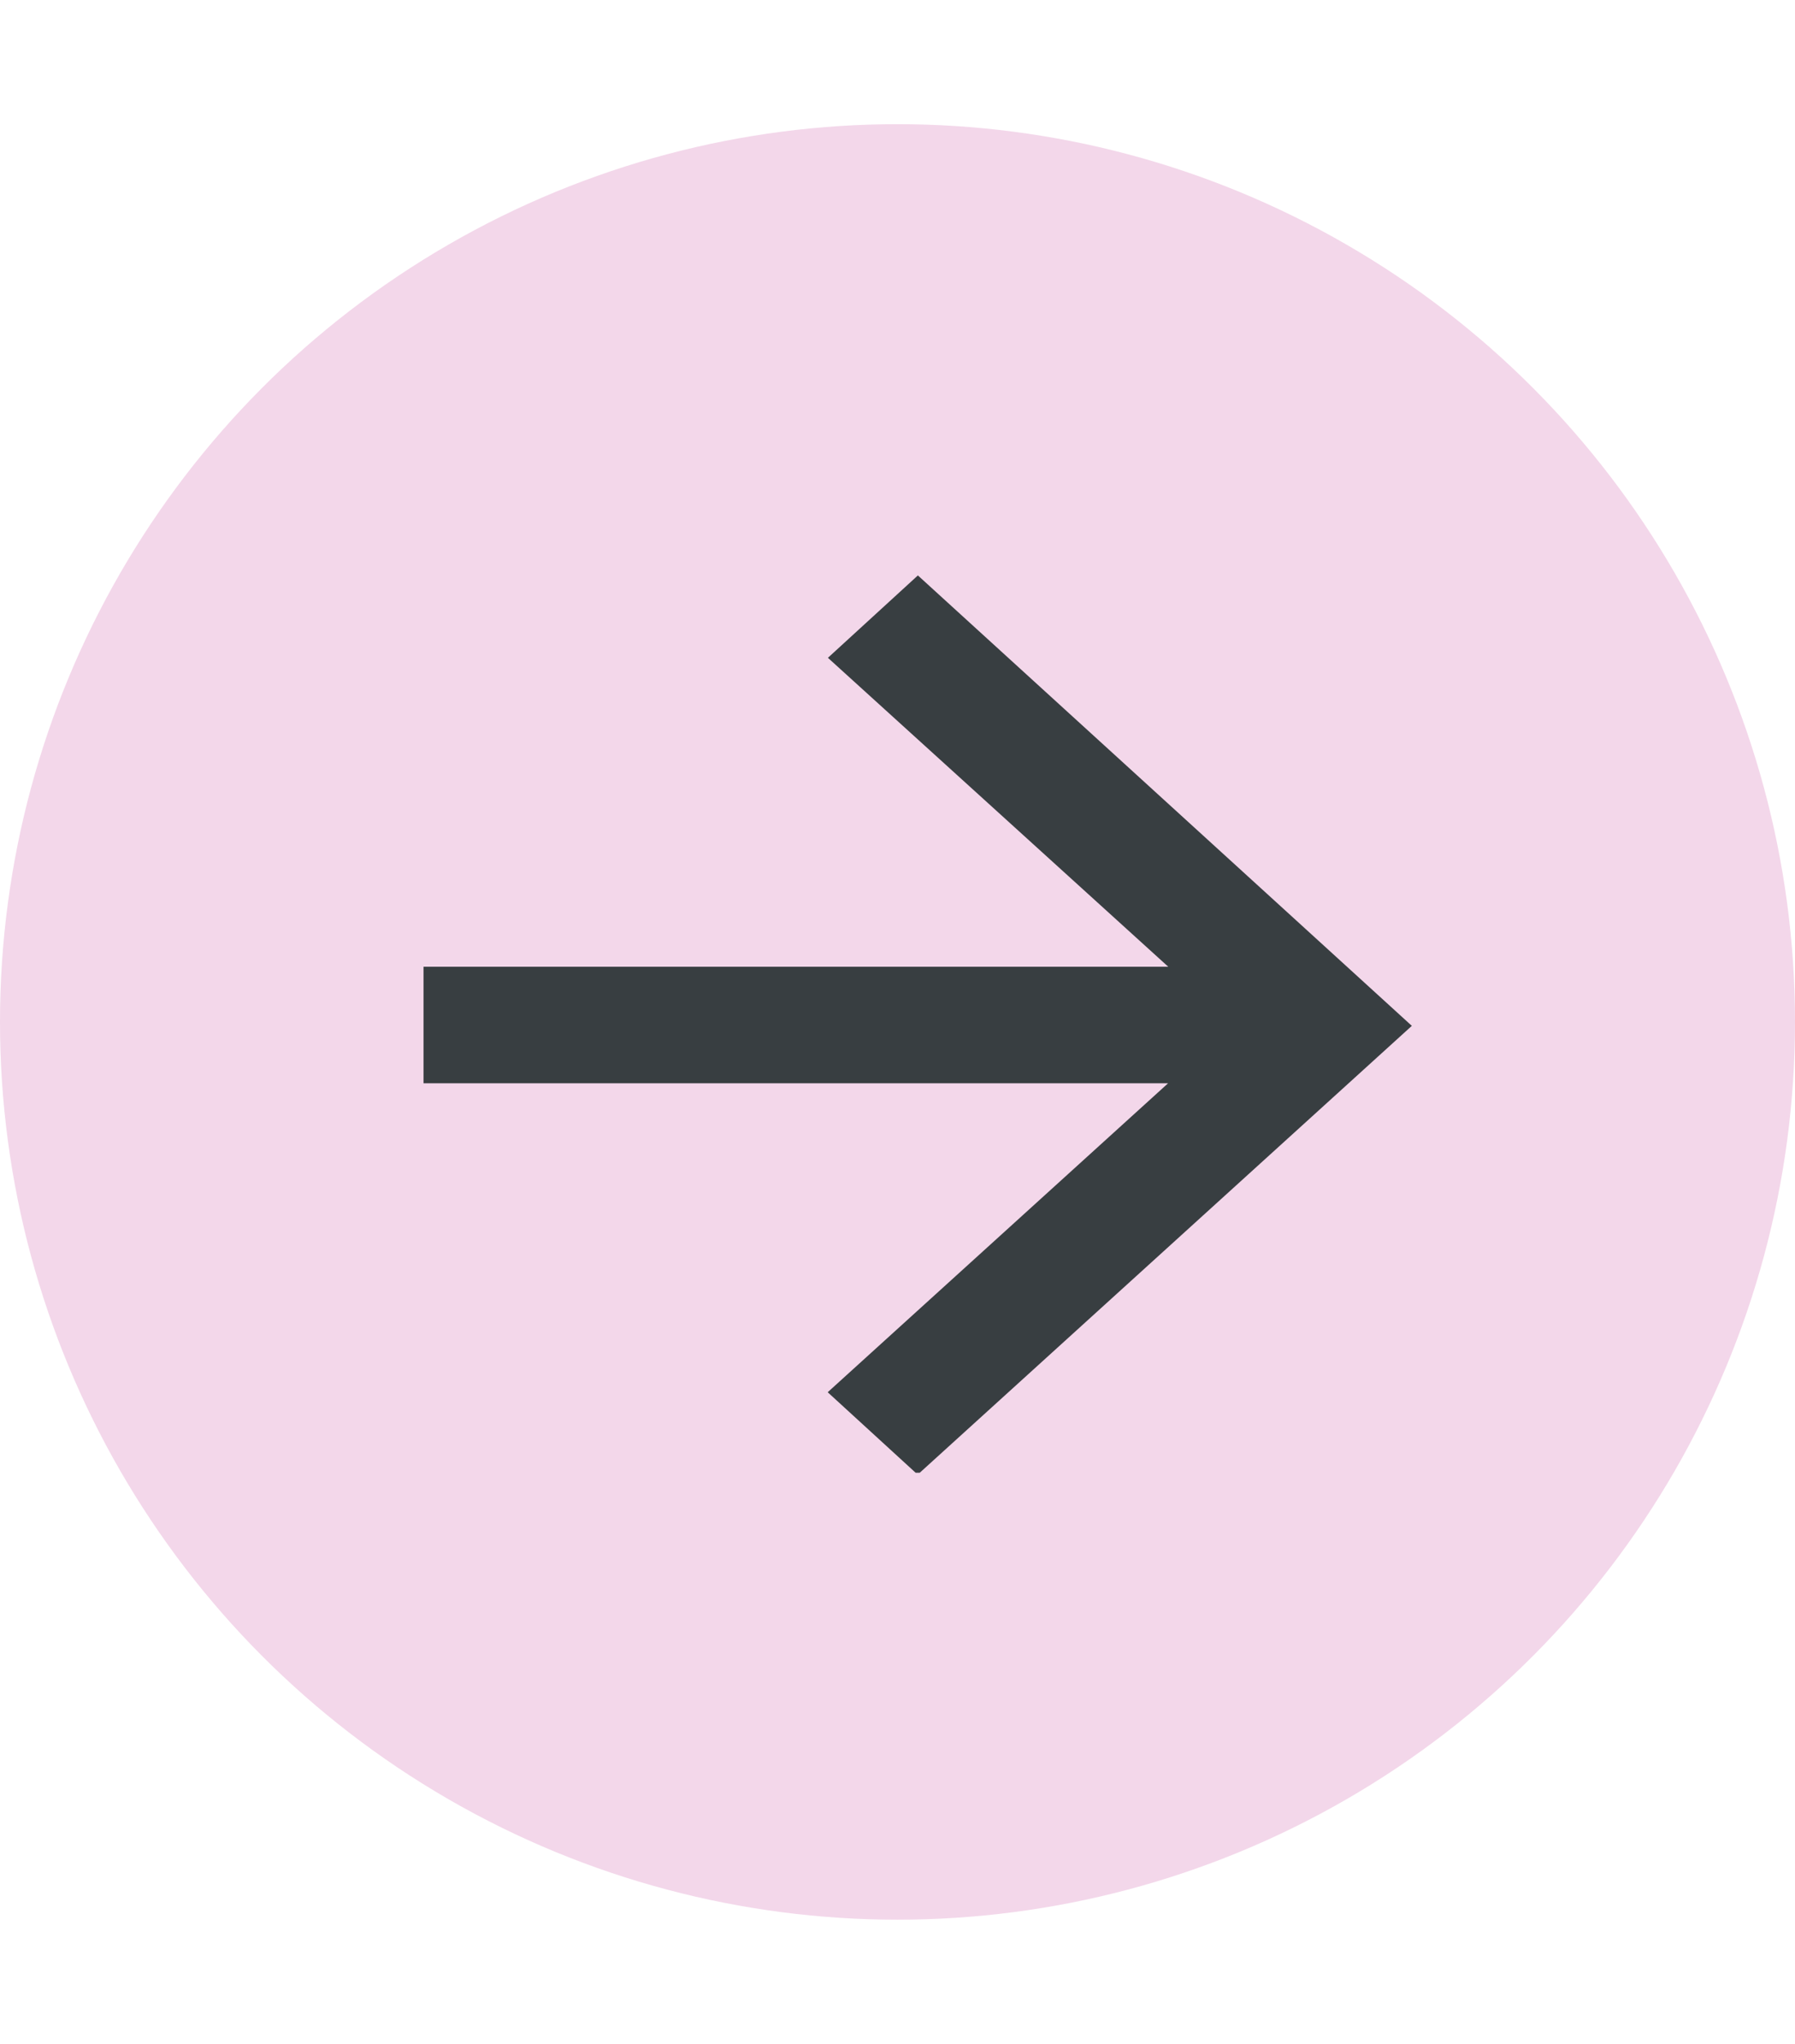 <svg id="Layer_1" data-name="Layer 1" xmlns="http://www.w3.org/2000/svg" xmlns:xlink="http://www.w3.org/1999/xlink" width="30.75mm" height="35mm" viewBox="0 0 87.18 99.21"><defs><style>.cls-1{fill:none;}.cls-2{fill:#f3d7ea;}.cls-3{clip-path:url(#clip-path);}.cls-4{fill:#383e41;}</style><clipPath id="clip-path"><rect class="cls-1" x="20.43" y="26.34" width="48.14" height="45.16"/></clipPath></defs><title>botton</title><circle class="cls-2" cx="43.59" cy="49.61" r="43.59"/><g class="cls-3"><g id="Arrow_Left" data-name="Arrow Left"><path id="Path_10" data-name="Path 10" class="cls-4" d="M44.58,27.93l-4.37,4,16.53,15H20.57v5.66H56.73l-16.53,15,4.37,4,24-21.79Z"/></g></g></svg>
